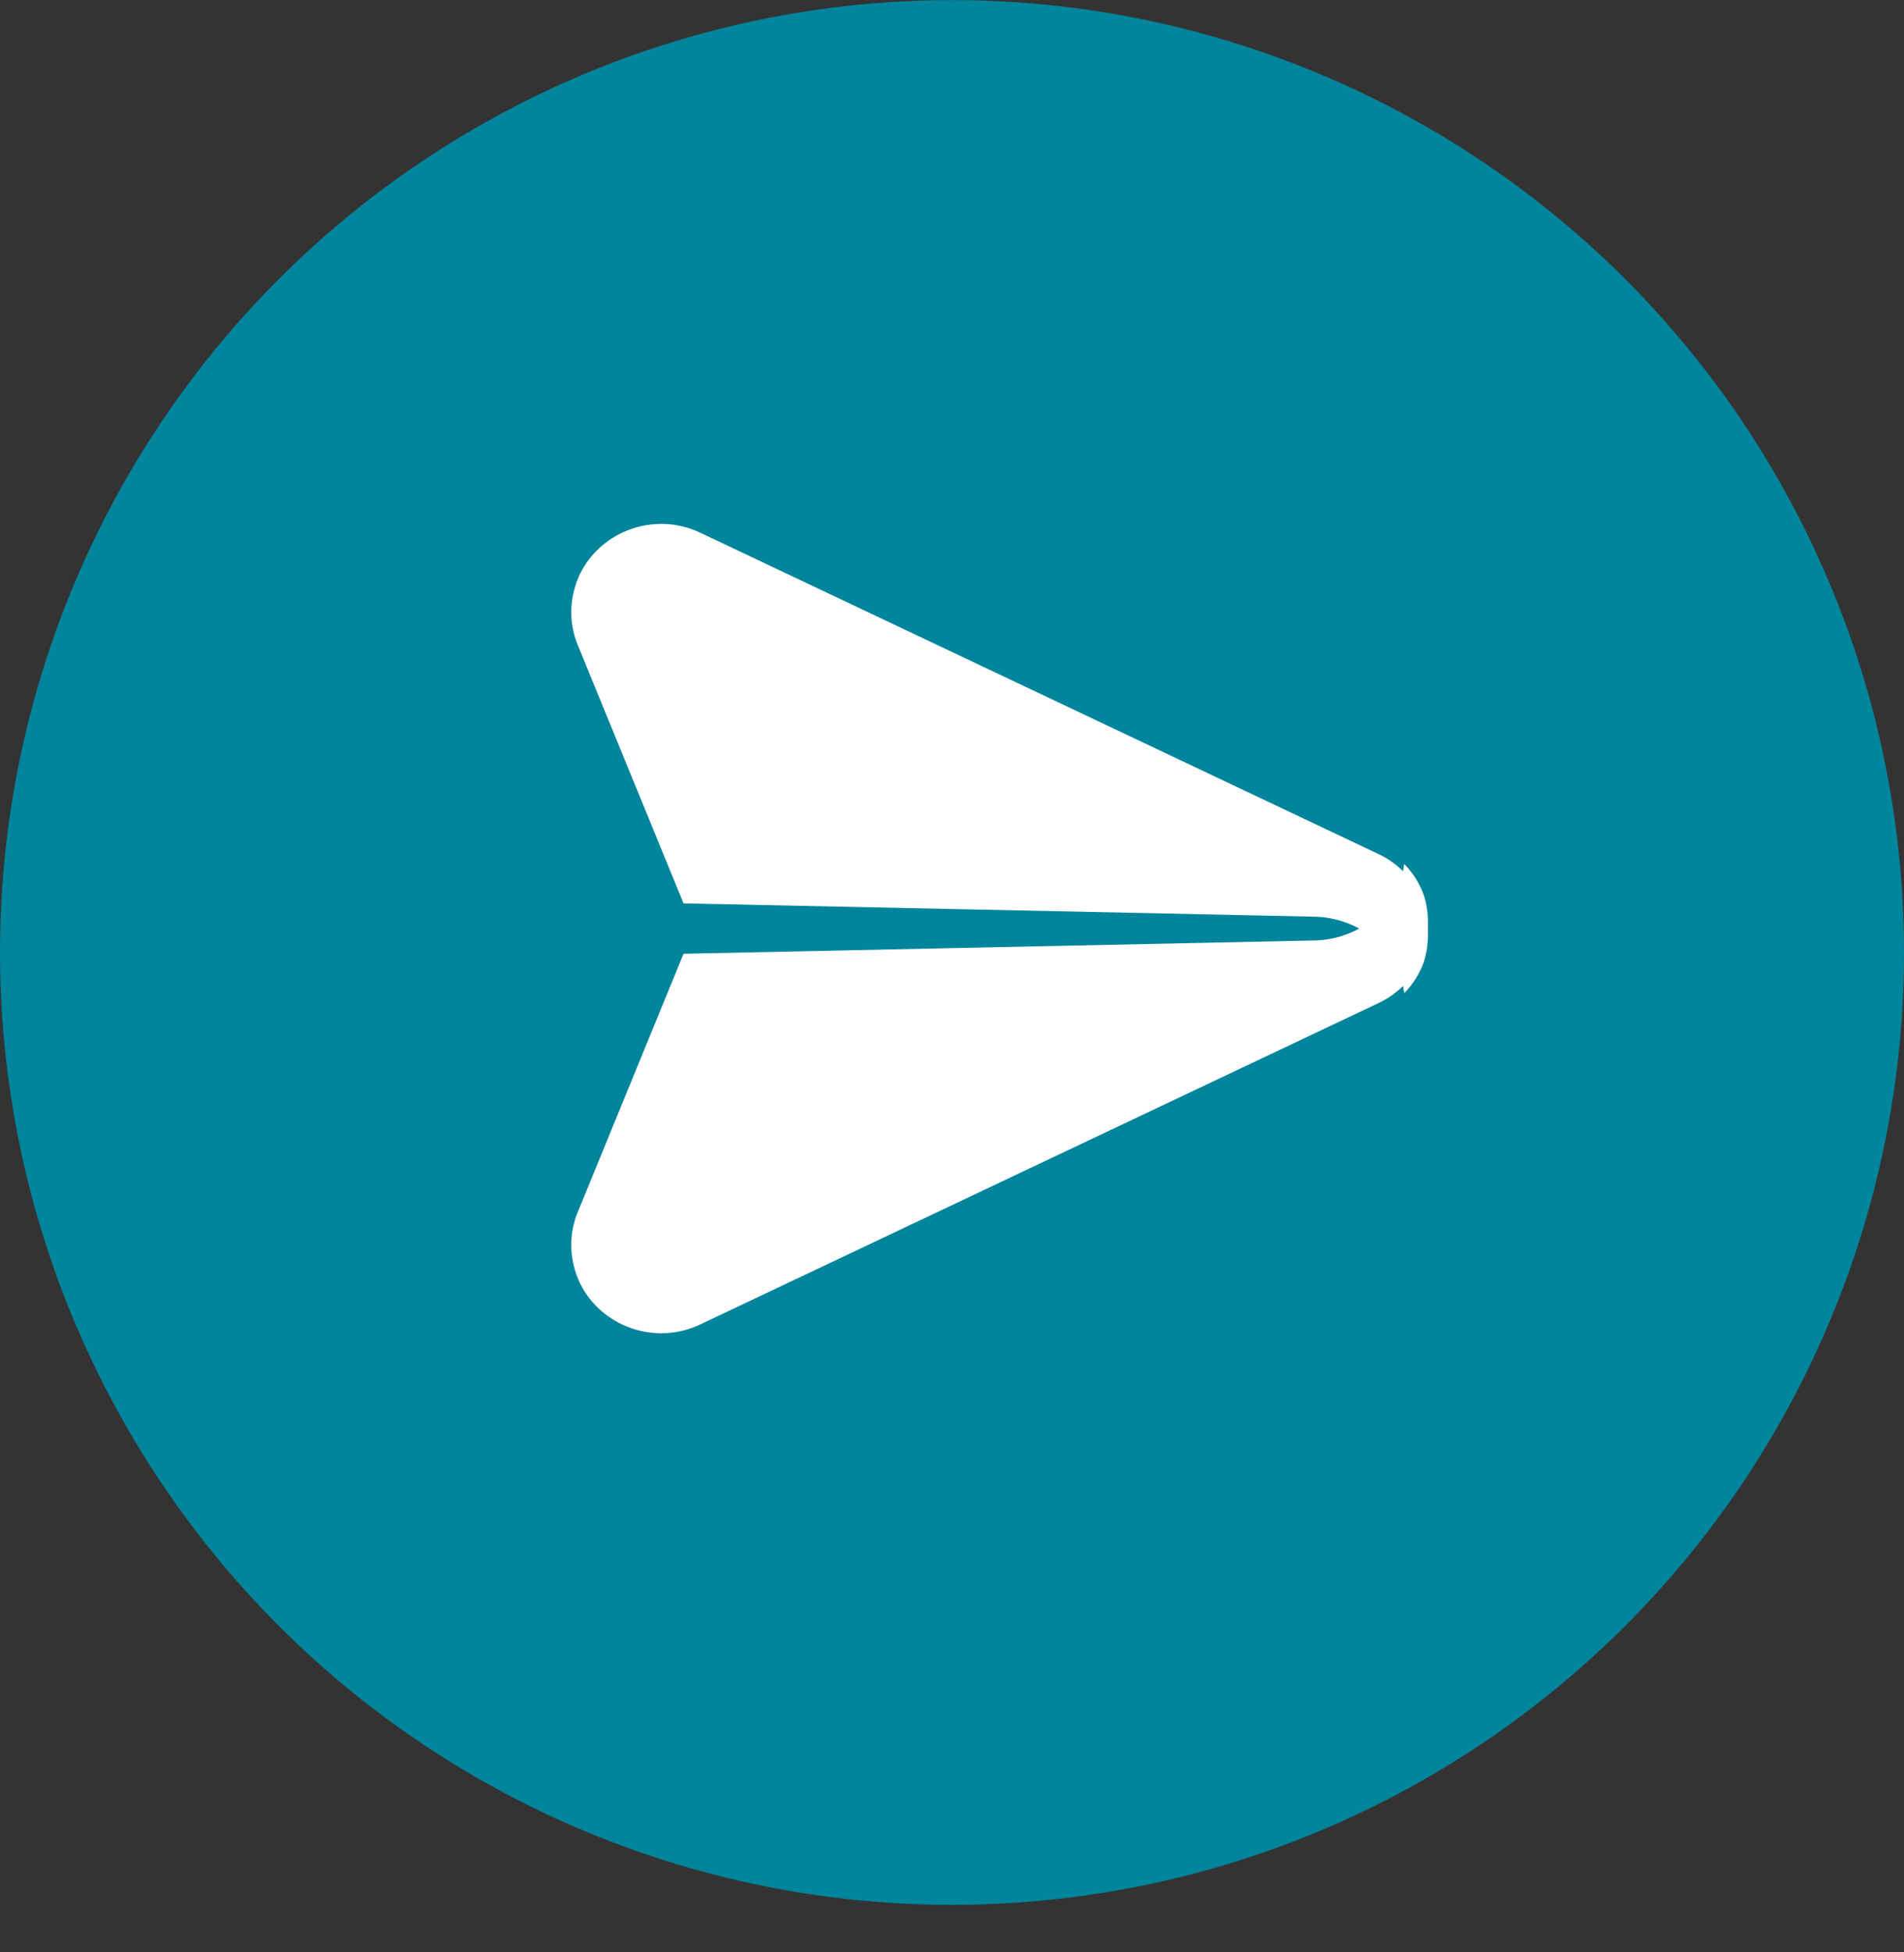 <svg width="40" height="41" viewBox="0 0 40 41" fill="none" xmlns="http://www.w3.org/2000/svg">
<rect x="0" y="0" width="40" height="41" fill="#333333" stroke="none"/>
<circle cx="20" cy="20.002" r="20" fill="#01859c"/>
<path d="M29.502 20.855C29.681 20.672 29.82 20.456 29.91 20.209C30.057 19.769 30 19.259 29.91 18.979C29.747 18.524 29.404 18.141 28.955 17.933L14.711 11.187C13.773 10.74 12.647 11.132 12.19 12.042C11.962 12.513 11.937 13.055 12.133 13.534L14.36 18.971L27.609 19.25C28.539 19.266 29.38 19.921 29.494 20.823C29.502 20.839 29.502 20.847 29.502 20.855Z" fill="white"/>
<path d="M29.502 18.145C29.681 18.329 29.82 18.544 29.91 18.792C30.057 19.231 30 19.742 29.91 20.021C29.747 20.476 29.404 20.859 28.955 21.067L14.711 27.813C13.773 28.26 12.647 27.869 12.19 26.959C11.962 26.488 11.937 25.945 12.133 25.466L14.36 20.029L27.609 19.75C28.539 19.734 29.38 19.079 29.494 18.177C29.502 18.161 29.502 18.153 29.502 18.145Z" fill="white"/>
</svg>
